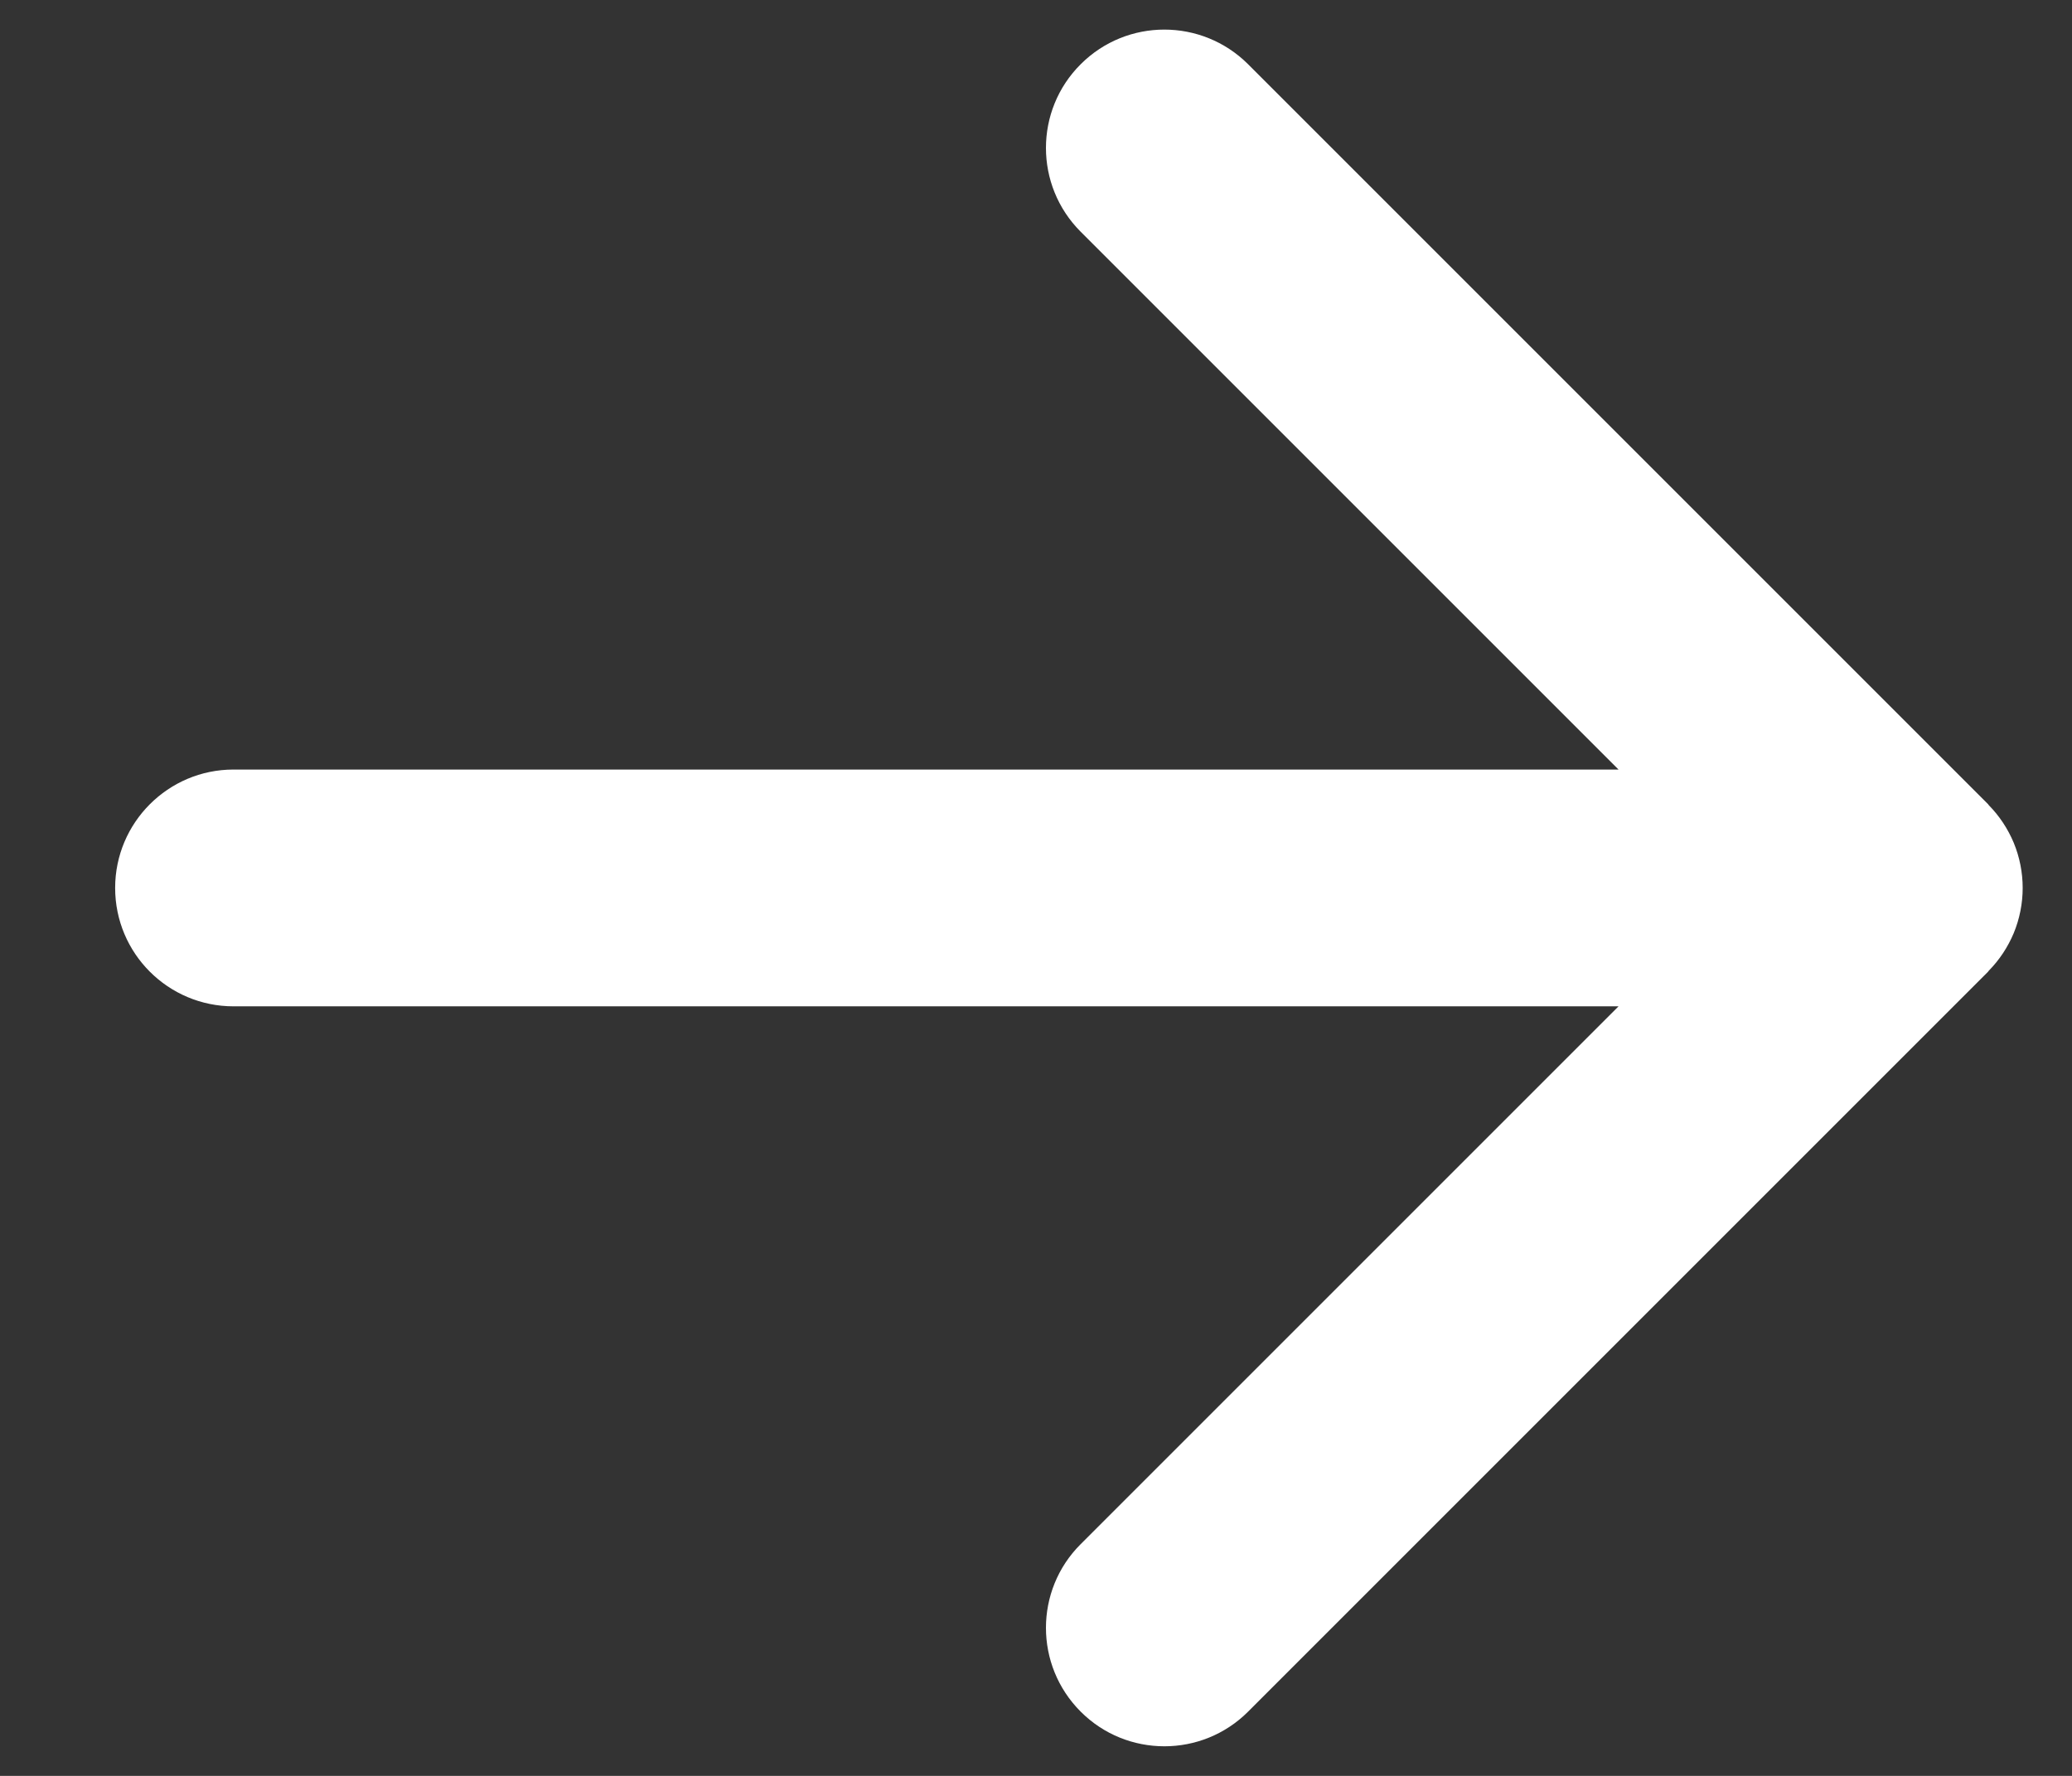 <svg width="14" height="12" viewBox="0 0 14 12" fill="none" xmlns="http://www.w3.org/2000/svg">
<rect x="0" y="0" width="14" height="12" fill="#333333" stroke="none"/>
<path fill-rule="evenodd" clip-rule="evenodd" d="M1.578 5.2H10.936L7.302 1.566C6.989 1.253 6.989 0.746 7.302 0.434C7.614 0.122 8.12 0.122 8.433 0.434L13.433 5.434C13.435 5.436 13.436 5.439 13.438 5.441C13.509 5.513 13.566 5.599 13.606 5.694C13.687 5.89 13.687 6.11 13.606 6.306C13.566 6.401 13.509 6.487 13.438 6.559C13.436 6.561 13.435 6.564 13.433 6.566L8.433 11.566C8.277 11.722 8.072 11.8 7.868 11.8C7.662 11.8 7.458 11.722 7.302 11.566C6.989 11.253 6.989 10.746 7.302 10.434L10.936 6.8H1.578C1.136 6.8 0.778 6.442 0.778 6C0.778 5.559 1.136 5.2 1.578 5.2Z" fill="white"/>
</svg>
